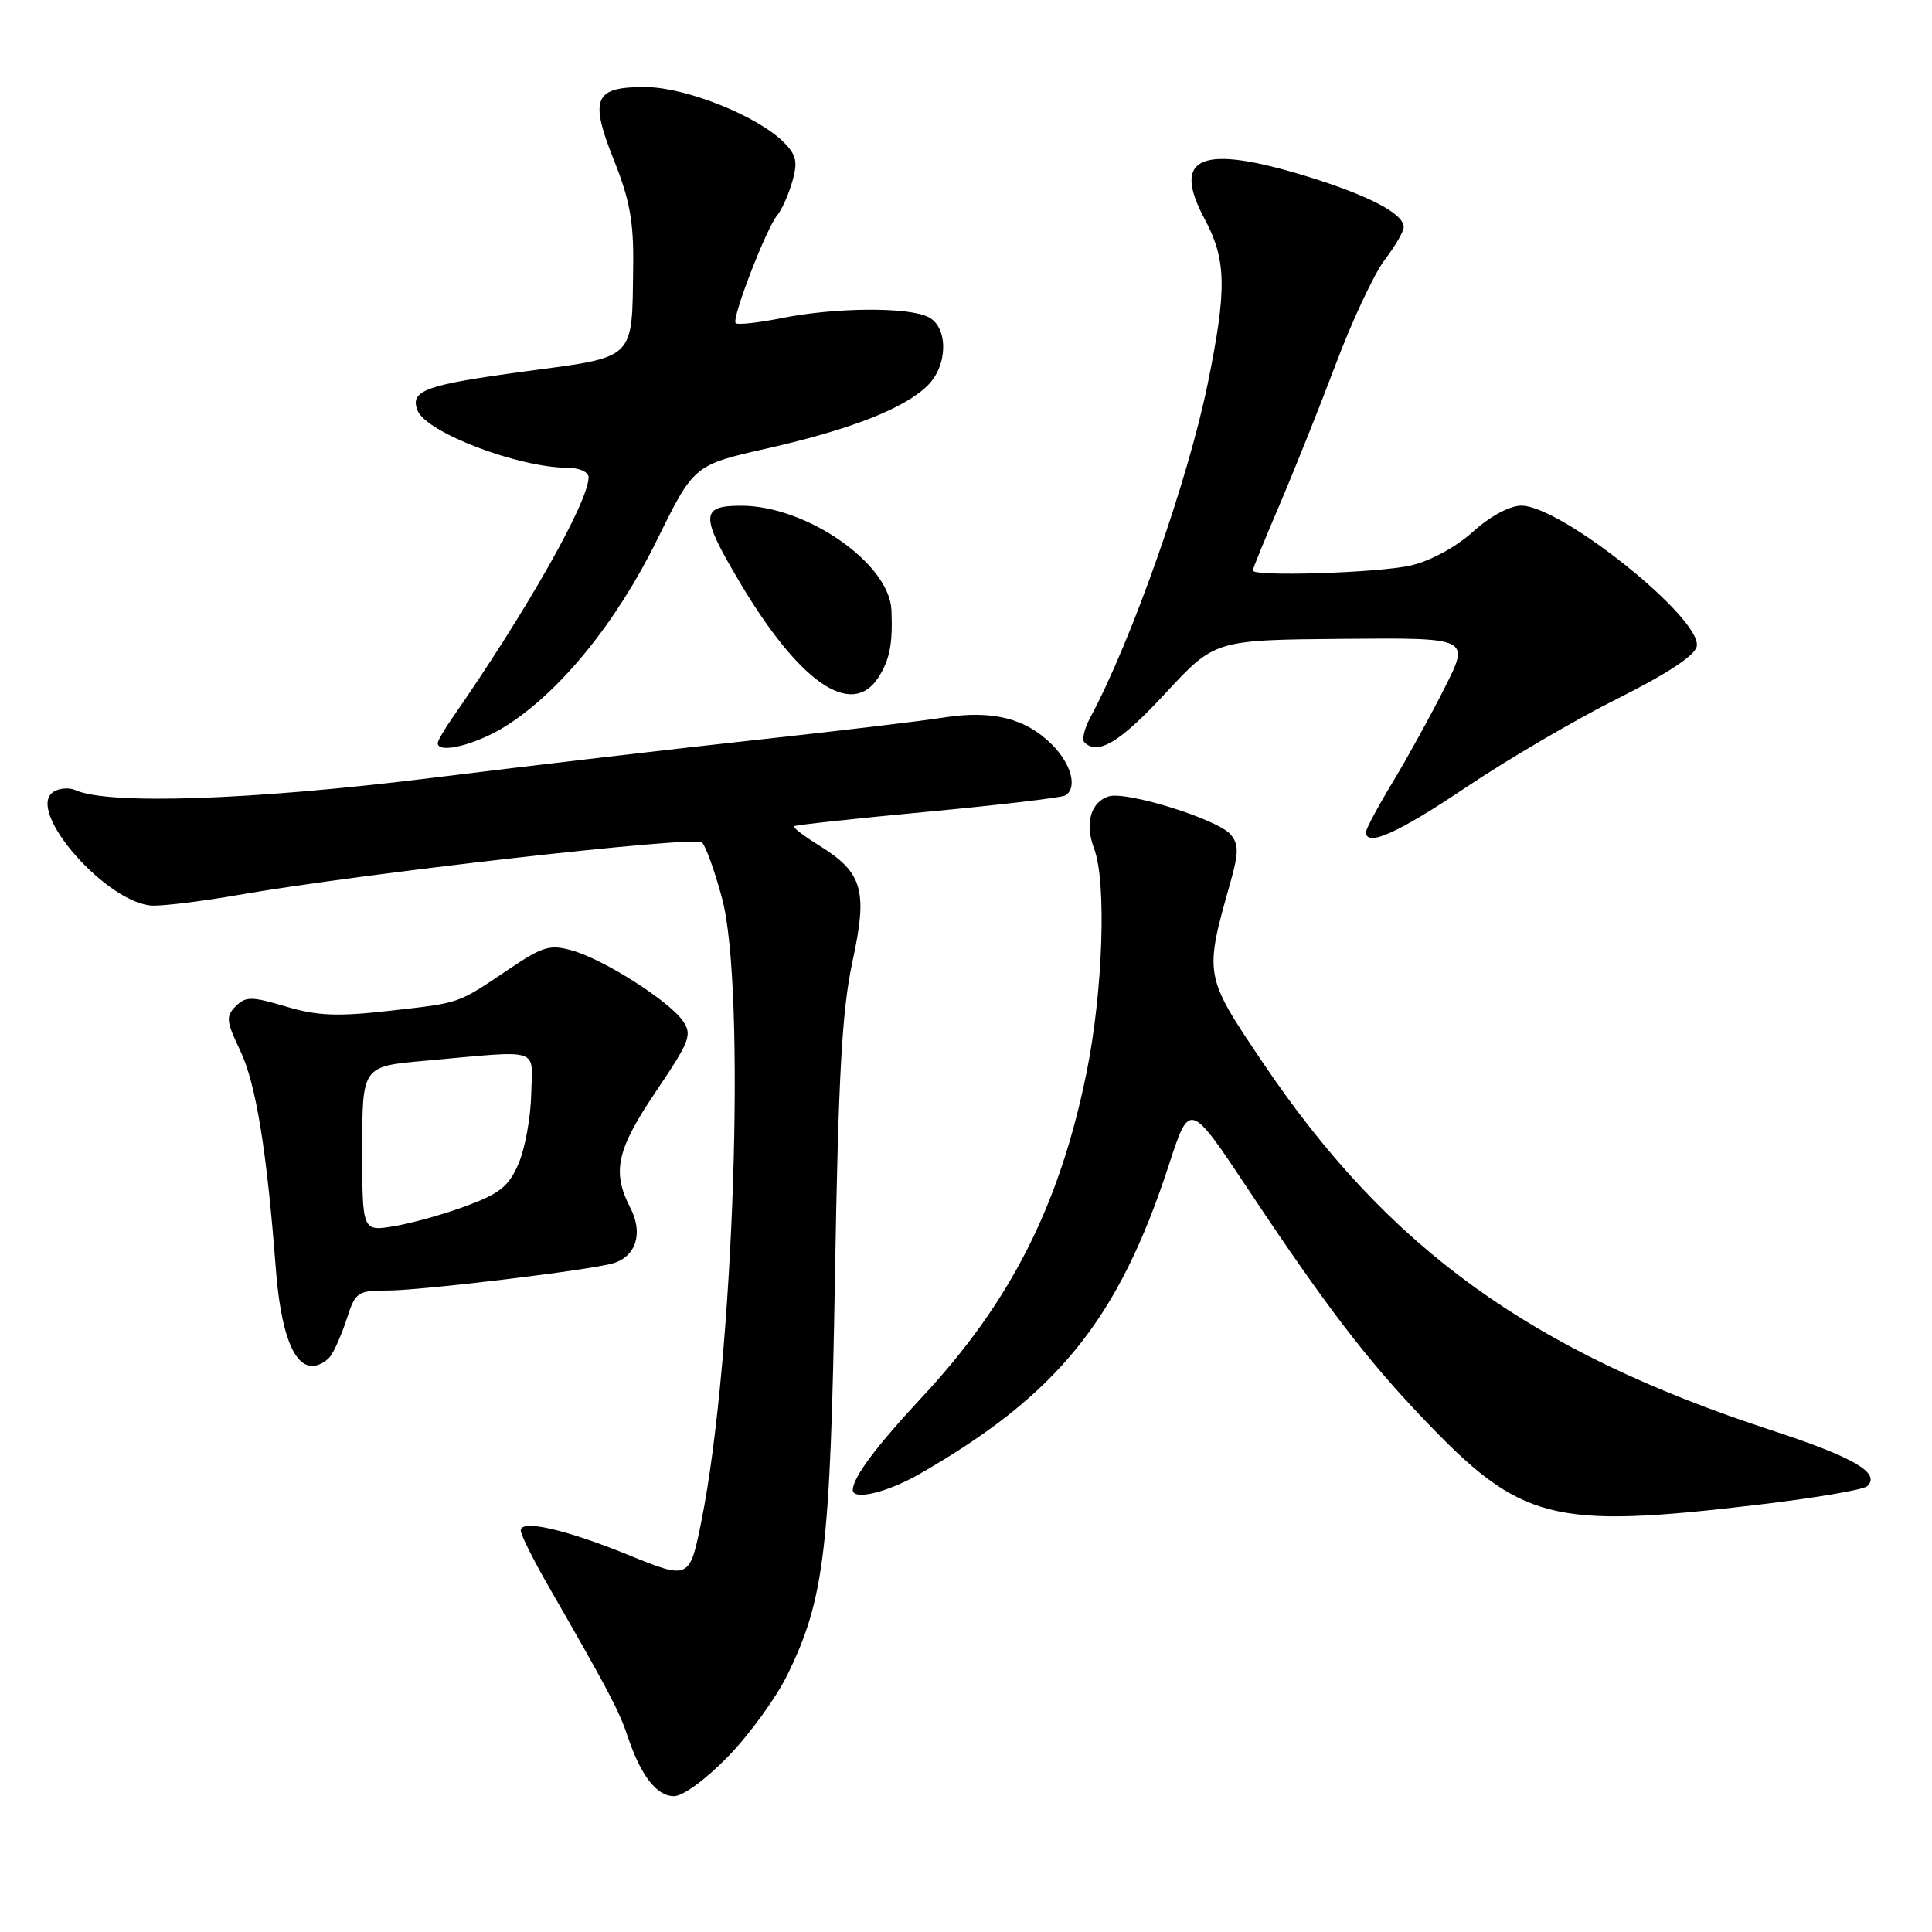 <?xml version="1.0" encoding="UTF-8" standalone="no"?>
<!DOCTYPE svg PUBLIC "-//W3C//DTD SVG 1.1//EN" "http://www.w3.org/Graphics/SVG/1.1/DTD/svg11.dtd" >
<svg xmlns="http://www.w3.org/2000/svg" xmlns:xlink="http://www.w3.org/1999/xlink" version="1.1" viewBox="0 0 256 256">
 <g >
 <path fill="currentColor"
d=" M 96.52 232.70 C 99.35 229.78 102.86 224.93 104.33 221.93 C 109.25 211.89 110.03 205.30 110.64 169.00 C 111.09 142.45 111.57 133.82 112.96 127.40 C 115.01 117.93 114.33 115.61 108.46 111.98 C 106.50 110.76 105.03 109.64 105.20 109.48 C 105.36 109.32 113.33 108.46 122.91 107.56 C 132.48 106.66 140.69 105.69 141.16 105.40 C 142.80 104.39 141.97 101.24 139.38 98.65 C 135.90 95.17 131.47 94.07 125.09 95.07 C 122.21 95.53 111.23 96.84 100.68 97.99 C 90.13 99.13 70.47 101.43 57.00 103.10 C 33.38 106.02 14.34 106.67 10.00 104.70 C 9.18 104.33 7.87 104.42 7.09 104.92 C 3.24 107.37 14.38 120.00 20.39 120.00 C 22.10 120.00 27.10 119.37 31.50 118.60 C 47.72 115.76 92.12 110.72 93.02 111.62 C 93.51 112.11 94.71 115.44 95.67 119.01 C 98.88 130.89 97.26 179.93 92.95 201.50 C 91.38 209.32 91.35 209.33 83.22 206.02 C 74.91 202.64 69.00 201.30 69.00 202.79 C 69.00 203.35 70.65 206.66 72.66 210.15 C 80.51 223.80 82.01 226.62 83.14 230.00 C 84.90 235.28 87.00 238.00 89.31 238.00 C 90.51 238.00 93.56 235.75 96.52 232.70 Z  M 232.90 199.39 C 240.38 198.51 246.91 197.40 247.41 196.93 C 249.26 195.20 245.65 193.09 234.70 189.51 C 202.84 179.09 183.93 165.42 167.38 140.87 C 159.53 129.22 159.54 129.29 163.06 116.83 C 164.14 112.98 164.14 111.88 163.07 110.58 C 161.40 108.57 149.25 104.78 146.89 105.53 C 144.51 106.29 143.72 109.13 144.97 112.43 C 146.65 116.83 146.15 131.47 143.95 142.23 C 140.38 159.74 133.89 172.55 122.20 185.10 C 116.03 191.73 113.00 195.79 113.00 197.43 C 113.00 198.85 117.57 197.76 121.82 195.32 C 140.13 184.83 148.21 174.82 154.88 154.37 C 157.63 145.91 157.63 145.91 165.47 157.71 C 175.53 172.85 180.97 179.98 188.46 187.85 C 201.52 201.58 205.54 202.63 232.90 199.39 Z  M 43.75 179.75 C 44.29 179.06 45.28 176.81 45.95 174.75 C 47.09 171.20 47.38 171.00 51.37 171.00 C 55.81 171.00 78.27 168.29 81.25 167.39 C 84.29 166.48 85.25 163.38 83.53 160.06 C 81.05 155.27 81.69 152.37 86.94 144.59 C 91.43 137.93 91.75 137.09 90.47 135.26 C 88.61 132.60 80.06 127.16 75.86 125.96 C 72.90 125.11 71.95 125.38 67.51 128.37 C 60.49 133.08 61.16 132.85 51.66 133.93 C 44.68 134.72 42.06 134.61 37.89 133.37 C 33.31 132.01 32.56 132.01 31.23 133.34 C 29.91 134.66 29.97 135.32 31.81 139.17 C 33.90 143.53 35.34 152.32 36.54 168.00 C 37.19 176.52 38.87 181.00 41.40 181.00 C 42.15 181.00 43.20 180.44 43.75 179.75 Z  M 194.31 104.29 C 199.80 100.60 208.84 95.31 214.39 92.54 C 220.96 89.25 224.60 86.85 224.83 85.64 C 225.54 81.97 206.87 67.00 201.58 67.00 C 200.05 67.00 197.46 68.40 195.18 70.45 C 192.93 72.49 189.54 74.33 186.93 74.93 C 182.67 75.91 166.00 76.44 166.00 75.59 C 166.00 75.36 167.61 71.42 169.57 66.84 C 171.53 62.25 174.90 53.83 177.05 48.12 C 179.20 42.41 182.10 36.25 183.48 34.43 C 184.87 32.62 186.00 30.66 186.00 30.09 C 186.00 28.32 181.40 25.91 173.27 23.40 C 159.18 19.05 155.16 20.69 159.60 28.98 C 162.52 34.44 162.59 38.27 160.03 50.84 C 157.40 63.70 149.97 84.83 144.45 95.11 C 143.68 96.55 143.34 98.01 143.69 98.36 C 145.47 100.13 148.41 98.35 154.39 91.90 C 160.96 84.80 160.96 84.80 177.87 84.65 C 194.77 84.50 194.77 84.50 191.46 91.07 C 189.64 94.69 186.55 100.31 184.58 103.57 C 182.61 106.83 181.00 109.84 181.00 110.25 C 181.00 112.29 185.25 110.38 194.31 104.29 Z  M 67.08 96.17 C 74.26 91.61 81.67 82.49 87.05 71.56 C 91.95 61.61 91.95 61.61 101.73 59.40 C 112.76 56.90 119.91 54.09 122.94 51.06 C 125.60 48.40 125.67 43.43 123.07 42.04 C 120.51 40.66 110.73 40.72 103.64 42.14 C 100.51 42.77 97.74 43.07 97.48 42.82 C 96.91 42.24 101.52 30.28 103.01 28.49 C 103.60 27.78 104.49 25.78 104.99 24.04 C 105.73 21.45 105.53 20.53 103.84 18.84 C 100.37 15.37 90.94 11.59 85.63 11.54 C 78.72 11.48 78.06 12.99 81.36 21.25 C 83.43 26.42 83.98 29.42 83.90 35.17 C 83.73 47.88 84.40 47.22 69.53 49.22 C 56.34 51.00 54.30 51.74 55.32 54.38 C 56.44 57.30 68.65 61.96 75.25 61.99 C 76.78 61.99 78.00 62.55 77.99 63.25 C 77.96 66.52 69.78 80.97 59.88 95.21 C 58.85 96.70 58.00 98.16 58.00 98.46 C 58.00 99.96 63.13 98.67 67.08 96.17 Z  M 116.40 89.75 C 117.90 87.40 118.31 85.30 118.12 80.83 C 117.85 74.66 106.88 67.03 98.25 67.01 C 92.78 67.00 92.75 68.28 98.05 77.20 C 105.96 90.51 112.88 95.24 116.40 89.75 Z  M 48.00 152.24 C 48.00 141.30 48.00 141.30 56.25 140.56 C 71.99 139.15 70.52 138.69 70.39 145.00 C 70.32 148.03 69.58 152.14 68.73 154.14 C 67.46 157.15 66.26 158.13 61.85 159.77 C 58.91 160.87 54.59 162.08 52.25 162.47 C 48.00 163.18 48.00 163.18 48.00 152.24 Z "/>
</g>
</svg>
